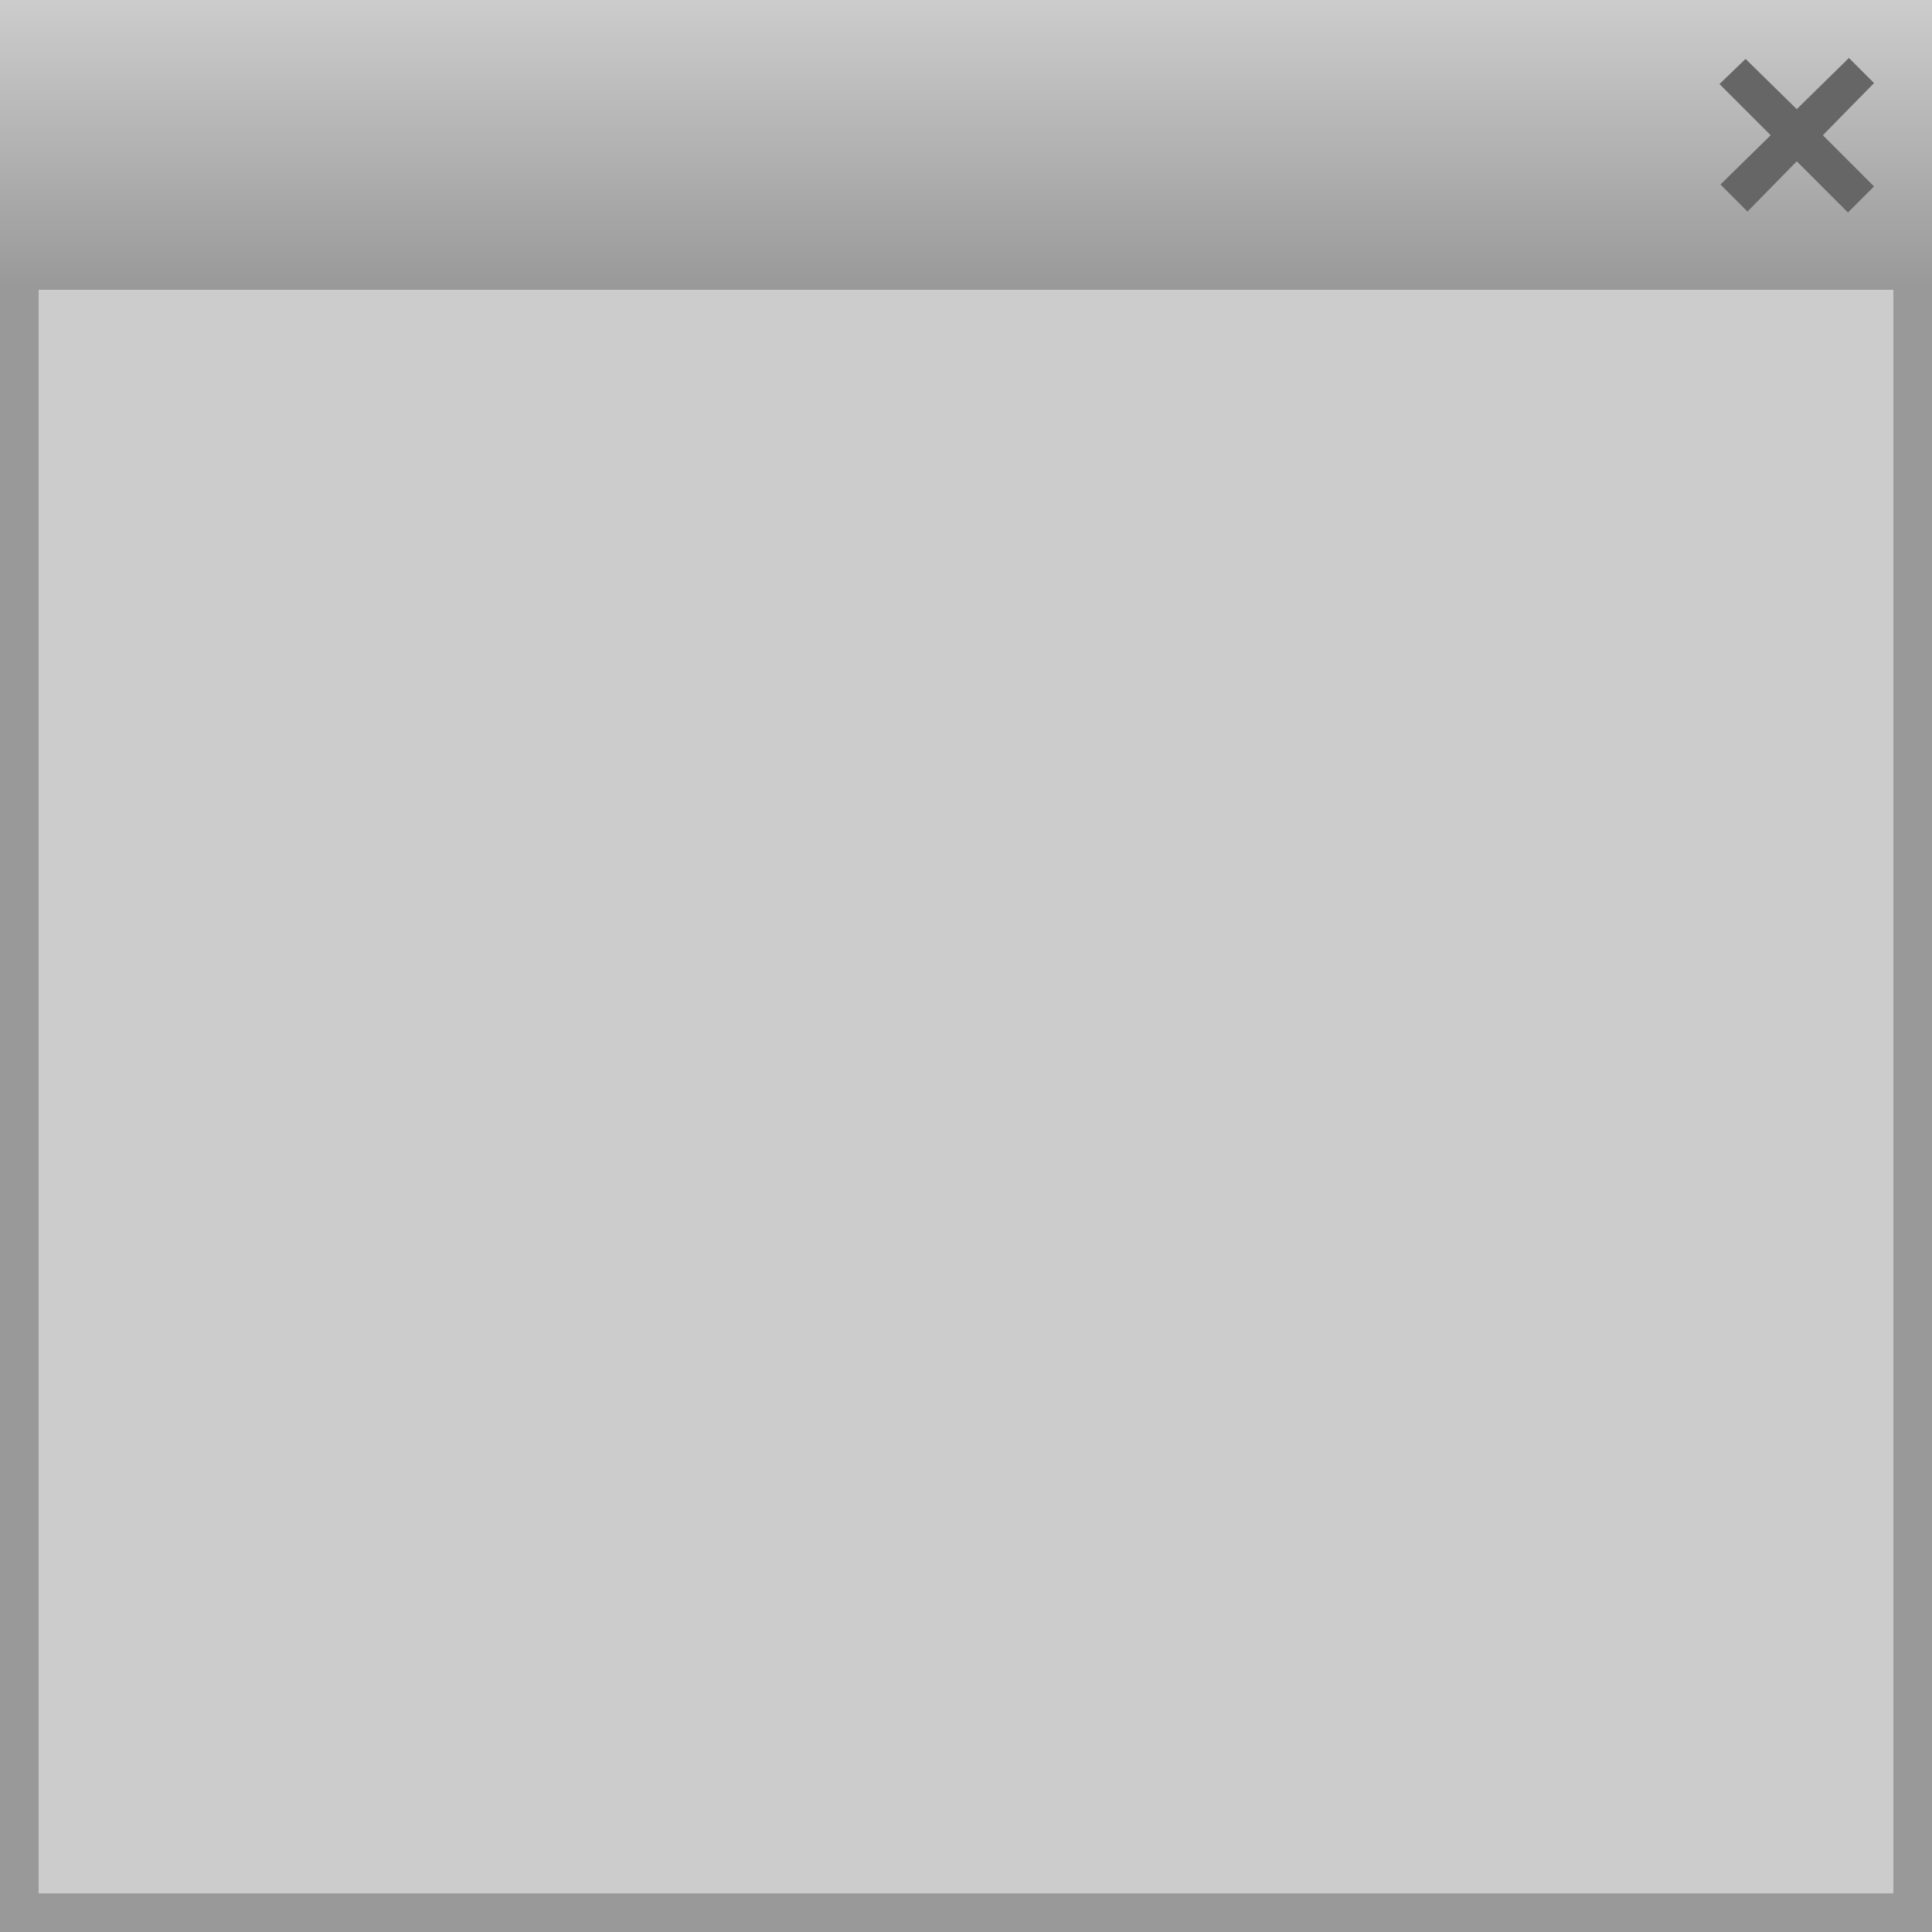 <?xml version="1.0" encoding="UTF-8" standalone="no"?>
<svg xmlns:ffdec="https://www.free-decompiler.com/flash" xmlns:xlink="http://www.w3.org/1999/xlink" ffdec:objectType="frame" height="100.0px" width="100.0px" xmlns="http://www.w3.org/2000/svg">
  <g transform="matrix(1.0, 0.0, 0.0, 1.0, 0.0, 0.0)">
    <filter id="filter0">
      <feOffset dx="7.563033771236318E-5" dy="7" in="SourceGraphic" result="filterResult0"/>
      <feColorMatrix in="filterResult0" result="filterResult1" type="matrix" values="0 0 0 0 0.0,0 0 0 0 0.0,0 0 0 0 0.0,0 0 0 1 0"/>
      <feConvolveMatrix divisor="49.0" in="filterResult1" kernelMatrix="1 1 1 1 1 1 1 1 1 1 1 1 1 1 1 1 1 1 1 1 1 1 1 1 1 1 1 1 1 1 1 1 1 1 1 1 1 1 1 1 1 1 1 1 1 1 1 1 1" order="7 7" result="filterResult2"/>
      <feConvolveMatrix divisor="49.0" in="filterResult2" kernelMatrix="1 1 1 1 1 1 1 1 1 1 1 1 1 1 1 1 1 1 1 1 1 1 1 1 1 1 1 1 1 1 1 1 1 1 1 1 1 1 1 1 1 1 1 1 1 1 1 1 1" order="7 7" result="filterResult3"/>
      <feConvolveMatrix divisor="49.0" in="filterResult3" kernelMatrix="1 1 1 1 1 1 1 1 1 1 1 1 1 1 1 1 1 1 1 1 1 1 1 1 1 1 1 1 1 1 1 1 1 1 1 1 1 1 1 1 1 1 1 1 1 1 1 1 1" order="7 7" result="filterResult4"/>
      <feColorMatrix in="filterResult4" result="filterResult5" type="matrix" values="1 0 0 0 0,0 1 0 0 0,0 0 1 0 0,0 0 0 0.199 0"/>
    </filter>
    <use ffdec:characterId="681" filter="url(#filter0)" height="100.0" id="shadow" transform="matrix(1.0, 0.0, 0.0, 1.0, 0.0, 0.0)" width="100.0" xlink:href="#sprite0"/>
    <clipPath id="clip1">
      <path d="M 0,0 L 6.0,0 L 6.0,18.0 L 0,18.0 Z"/>
    </clipPath>
    <clipPath id="clip2">
      <path d="M 0,96.0 L 6.0,96.0 L 6.0,100.0 L 0,100.0 Z"/>
    </clipPath>
    <clipPath id="clip3">
      <path d="M 96.0,0 L 100.0,0 L 100.0,18.0 L 96.0,18.0 Z"/>
    </clipPath>
    <clipPath id="clip4">
      <path d="M 96.0,96.0 L 100.0,96.0 L 100.0,100.0 L 96.0,100.0 Z"/>
    </clipPath>
    <clipPath id="clip5">
      <path d="M 6.0,0 L 96.0,0 L 96.0,18.0 L 6.0,18.0 Z"/>
    </clipPath>
    <clipPath id="clip6">
      <path d="M 0,18.0 L 6.0,18.0 L 6.0,96.0 L 0,96.0 Z"/>
    </clipPath>
    <clipPath id="clip7">
      <path d="M 6.0,96.0 L 96.0,96.0 L 96.0,100.0 L 6.0,100.0 Z"/>
    </clipPath>
    <clipPath id="clip8">
      <path d="M 96.0,18.0 L 100.0,18.0 L 100.0,96.0 L 96.0,96.0 Z"/>
    </clipPath>
    <clipPath id="clip9">
      <path d="M 6.0,18.0 L 96.0,18.0 L 96.0,96.0 L 6.0,96.0 Z"/>
    </clipPath>
    <g ffdec:characterId="683" id="frame">
      <use clip-path="url(#clip1)" transform="matrix(1.0, 0.0, 0.0, 1.0, 0.0, 0.0)" xlink:href="#sprite1"/>
      <use clip-path="url(#clip2)" transform="matrix(1.0, 0.0, 0.0, 1.0, 0.0, 0.0)" xlink:href="#sprite1"/>
      <use clip-path="url(#clip3)" transform="matrix(1.0, 0.0, 0.0, 1.0, 0.0, 0.0)" xlink:href="#sprite1"/>
      <use clip-path="url(#clip4)" transform="matrix(1.0, 0.0, 0.0, 1.0, 0.0, 0.0)" xlink:href="#sprite1"/>
      <use clip-path="url(#clip5)" transform="matrix(1.0, 0.0, 0.0, 1.0, 0.0, 0.0)" xlink:href="#sprite1"/>
      <use clip-path="url(#clip6)" transform="matrix(1.0, 0.0, 0.0, 1.0, 0.0, 0.0)" xlink:href="#sprite1"/>
      <use clip-path="url(#clip7)" transform="matrix(1.0, 0.0, 0.0, 1.0, 0.0, 0.0)" xlink:href="#sprite1"/>
      <use clip-path="url(#clip8)" transform="matrix(1.0, 0.0, 0.0, 1.0, 0.0, 0.0)" xlink:href="#sprite1"/>
      <use clip-path="url(#clip9)" transform="matrix(1.0, 0.0, 0.0, 1.0, 0.0, 0.0)" xlink:href="#sprite1"/>
    </g>
    <use ffdec:characterId="685" height="8.0" id="closeButton" transform="matrix(1.0, 0.0, 0.0, 1.0, 89.0, 3.0)" width="8.0" xlink:href="#sprite2"/>
  </g>
  <defs>
    <g id="sprite0" transform="matrix(1.0, 0.0, 0.0, 1.0, 0.0, 0.0)">
      <use ffdec:characterId="87" height="30.0" transform="matrix(3.333, 0.0, 0.0, 3.333, 0.0, 0.0)" width="30.0" xlink:href="#shape0"/>
    </g>
    <g id="shape0" transform="matrix(1.0, 0.0, 0.0, 1.0, 0.0, 0.0)">
      <path d="M30.0 30.0 L0.0 30.0 0.0 0.0 30.0 0.0 30.0 30.0" fill="#cccccc" fill-rule="evenodd" stroke="none"/>
    </g>
    <g id="sprite1" transform="matrix(1.0, 0.0, 0.0, 1.0, 0.0, 0.0)">
      <use ffdec:characterId="682" height="100.0" transform="matrix(1.0, 0.0, 0.0, 1.0, 0.0, 0.0)" width="100.0" xlink:href="#shape1"/>
    </g>
    <g id="shape1" transform="matrix(1.0, 0.0, 0.0, 1.0, 0.0, 0.0)">
      <path d="M100.0 15.0 L98.0 15.0 95.55 15.0 5.45 15.0 2.0 15.0 0.0 15.0 0.0 0.0 5.45 0.0 95.55 0.0 100.0 0.0 100.0 15.0" fill="url(#gradient0)" fill-rule="evenodd" stroke="none"/>
      <path d="M100.0 15.0 L100.0 17.45 100.0 95.55 100.0 100.0 95.55 100.0 5.45 100.0 0.0 100.0 0.0 95.55 0.0 17.45 0.0 15.0 2.0 15.0 2.0 17.45 2.0 95.55 2.0 98.0 5.45 98.0 95.55 98.0 98.0 98.0 98.0 95.55 98.0 17.45 98.0 15.0 100.0 15.0" fill="#999999" fill-rule="evenodd" stroke="none"/>
      <path d="M98.0 15.0 L98.0 17.45 98.0 95.55 98.0 98.0 95.55 98.0 5.45 98.0 2.0 98.0 2.0 95.55 2.0 17.45 2.0 15.0 5.45 15.0 95.55 15.0 98.0 15.0" fill="#cccccc" fill-rule="evenodd" stroke="none"/>
    </g>
    <linearGradient gradientTransform="matrix(0.0, -0.009, 0.012, 0.0, 154.45, 7.5)" gradientUnits="userSpaceOnUse" id="gradient0" spreadMethod="pad" x1="-819.2" x2="819.2">
      <stop offset="0.0" stop-color="#999999"/>
      <stop offset="1.0" stop-color="#cccccc"/>
    </linearGradient>
    <g id="sprite2" transform="matrix(1.0, 0.0, 0.0, 1.0, 0.0, 0.0)">
      <use ffdec:characterId="684" height="8.0" transform="matrix(1.0, 0.0, 0.0, 1.0, 0.0, 0.0)" width="8.0" xlink:href="#shape2"/>
    </g>
    <g id="shape2" transform="matrix(1.0, 0.0, 0.0, 1.0, 0.0, 0.0)">
      <path d="M8.0 0.0 L8.0 8.0 0.0 8.0 0.0 0.0 8.0 0.0" fill="#010101" fill-opacity="0.0" fill-rule="evenodd" stroke="none"/>
      <path d="M8.0 1.3 L5.35 4.0 8.0 6.65 6.65 8.0 4.0 5.35 1.45 7.95 0.05 6.55 2.65 4.0 0.0 1.35 1.35 0.05 4.0 2.65 6.7 0.0 8.0 1.3" fill="#666666" fill-rule="evenodd" stroke="none"/>
    </g>
  </defs>
</svg>
